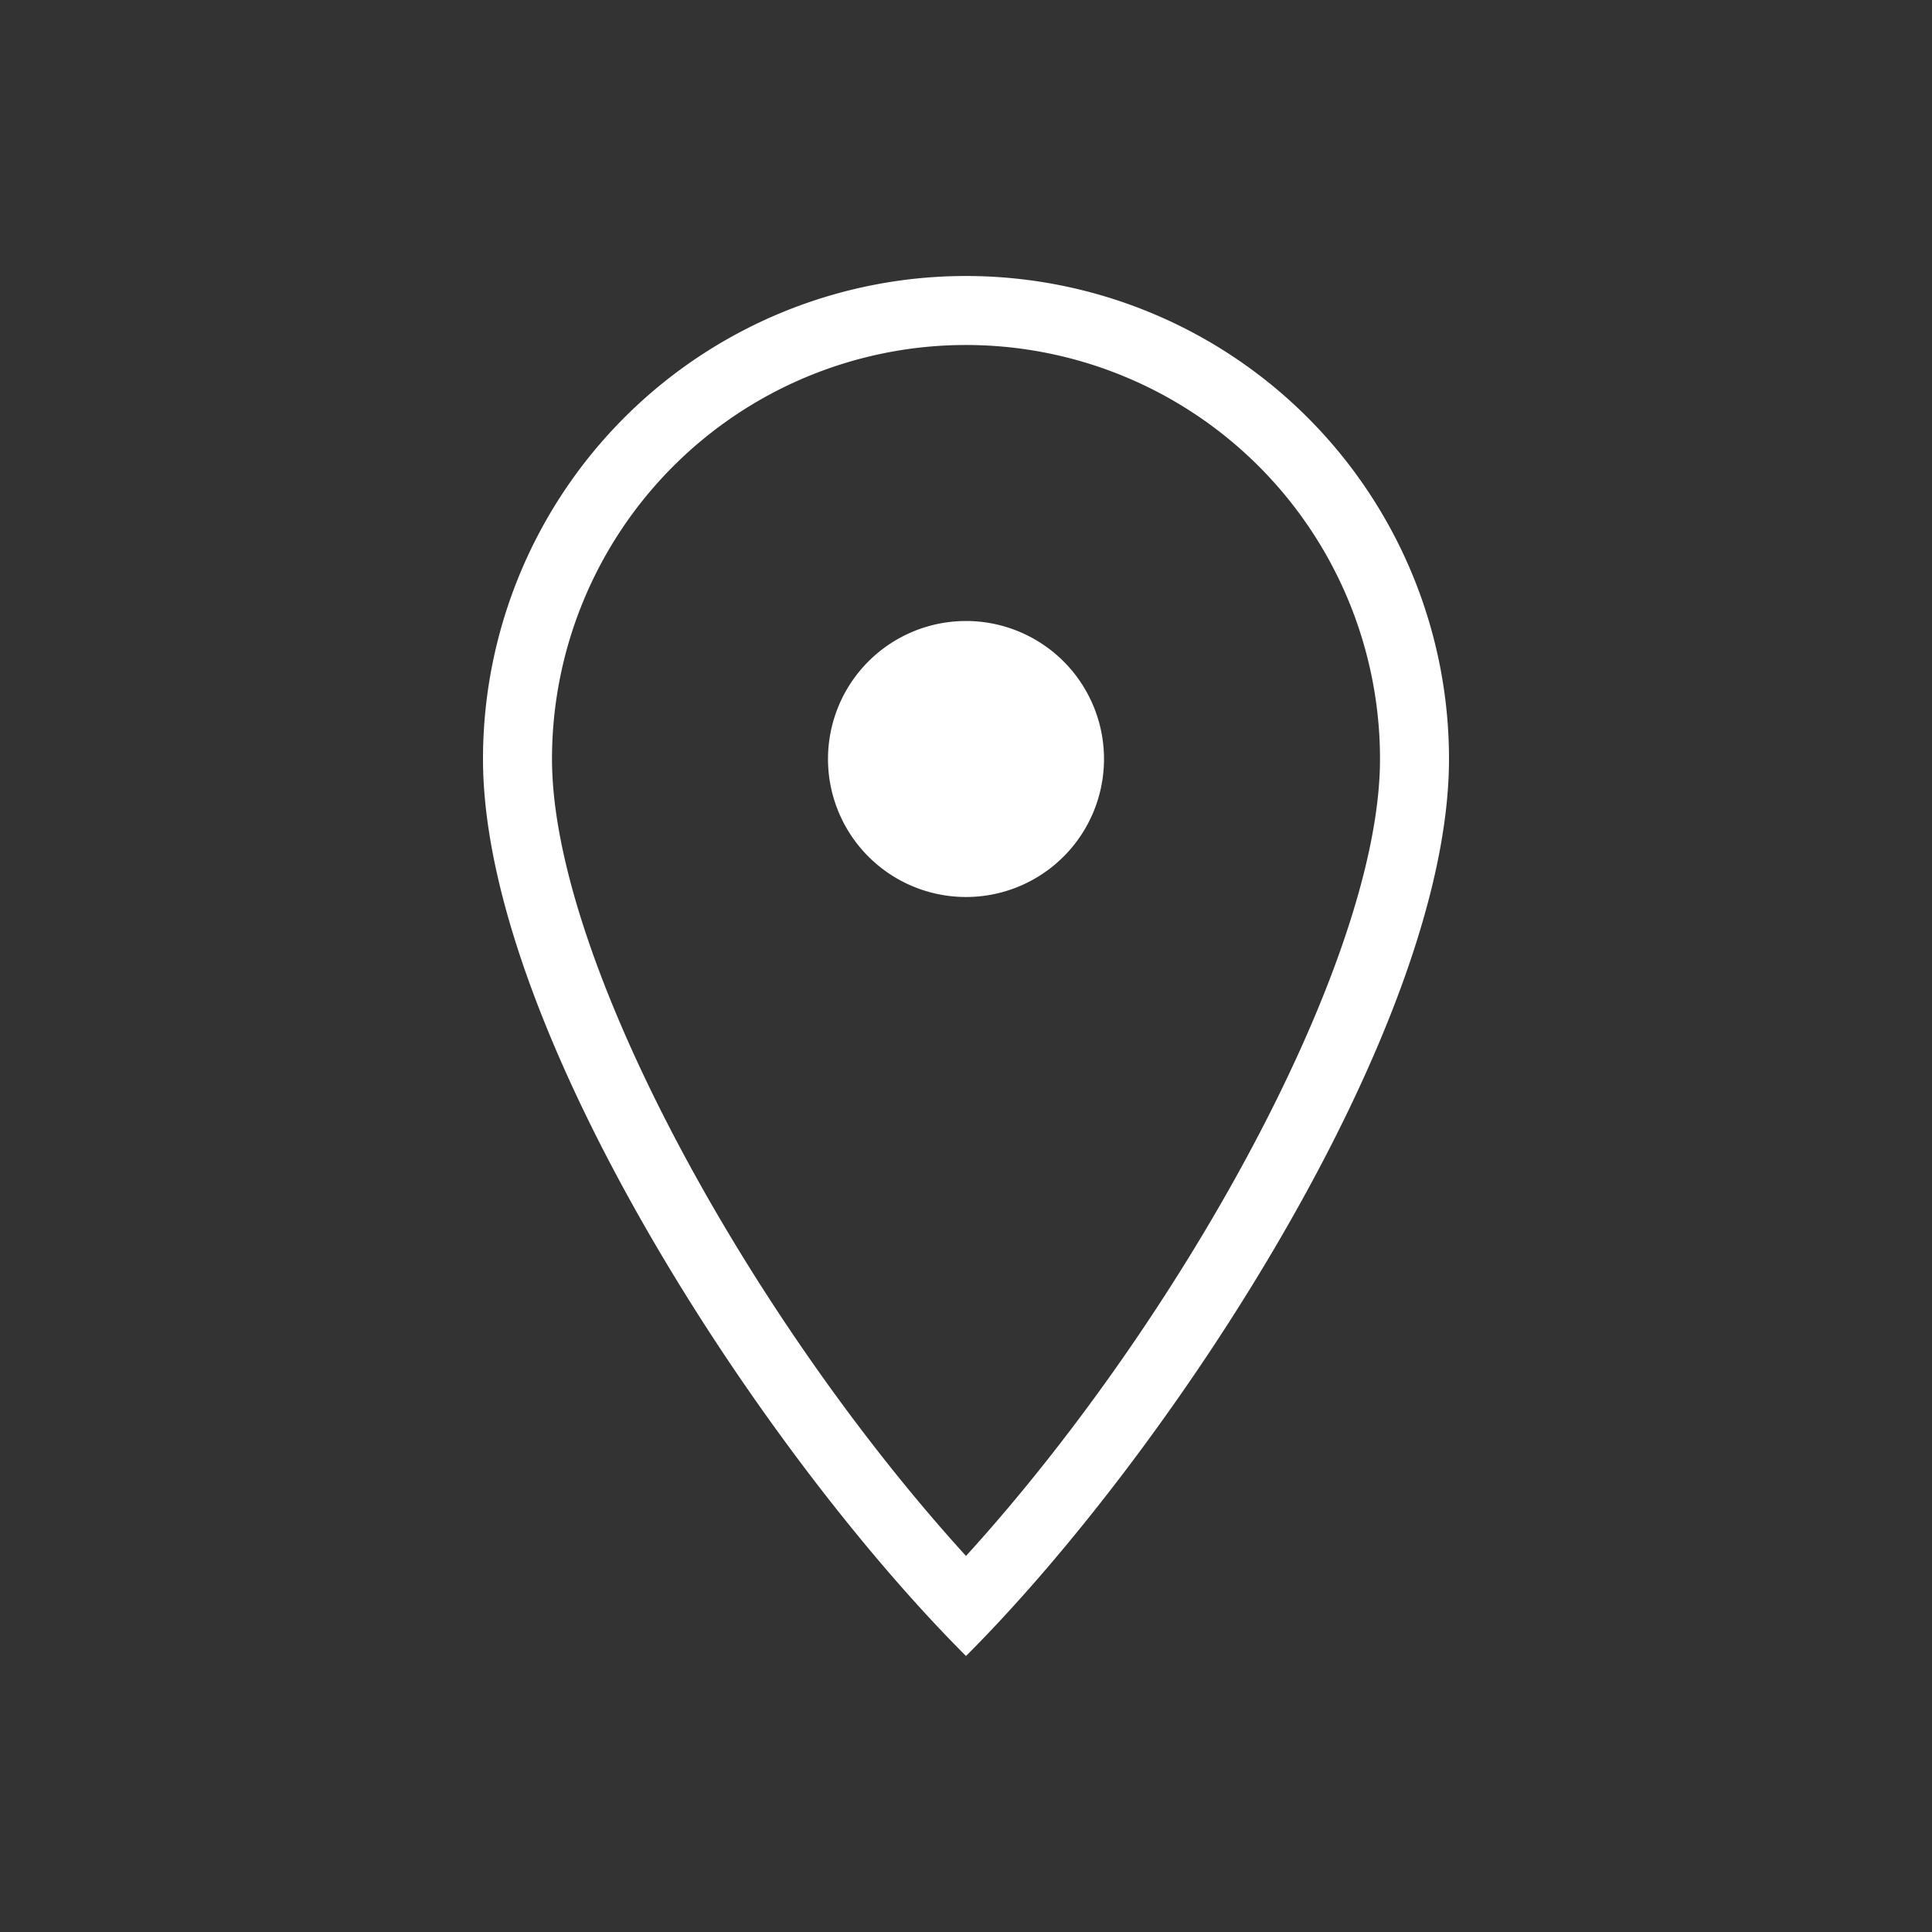 <svg xmlns="http://www.w3.org/2000/svg" viewBox="0 0 28 28" width="28" height="28">
<rect x="0" y="0" width="28" height="28" fill="#333333" stroke="none"/>
<path fill="white" d="m20 11a6 6 0 1 0-12 0c0 2.91 2.87 8.11 6 11.55 3.13-3.44 6-8.64 6-11.55zm-6 13c-3-3-7-9.13-7-13a7 7 0 1 1 14 0c0 3.87-4 10-7 13zm0-15a1 1 0 0 0 0 4 1 1 0 0 0 0-4">
</path></svg>